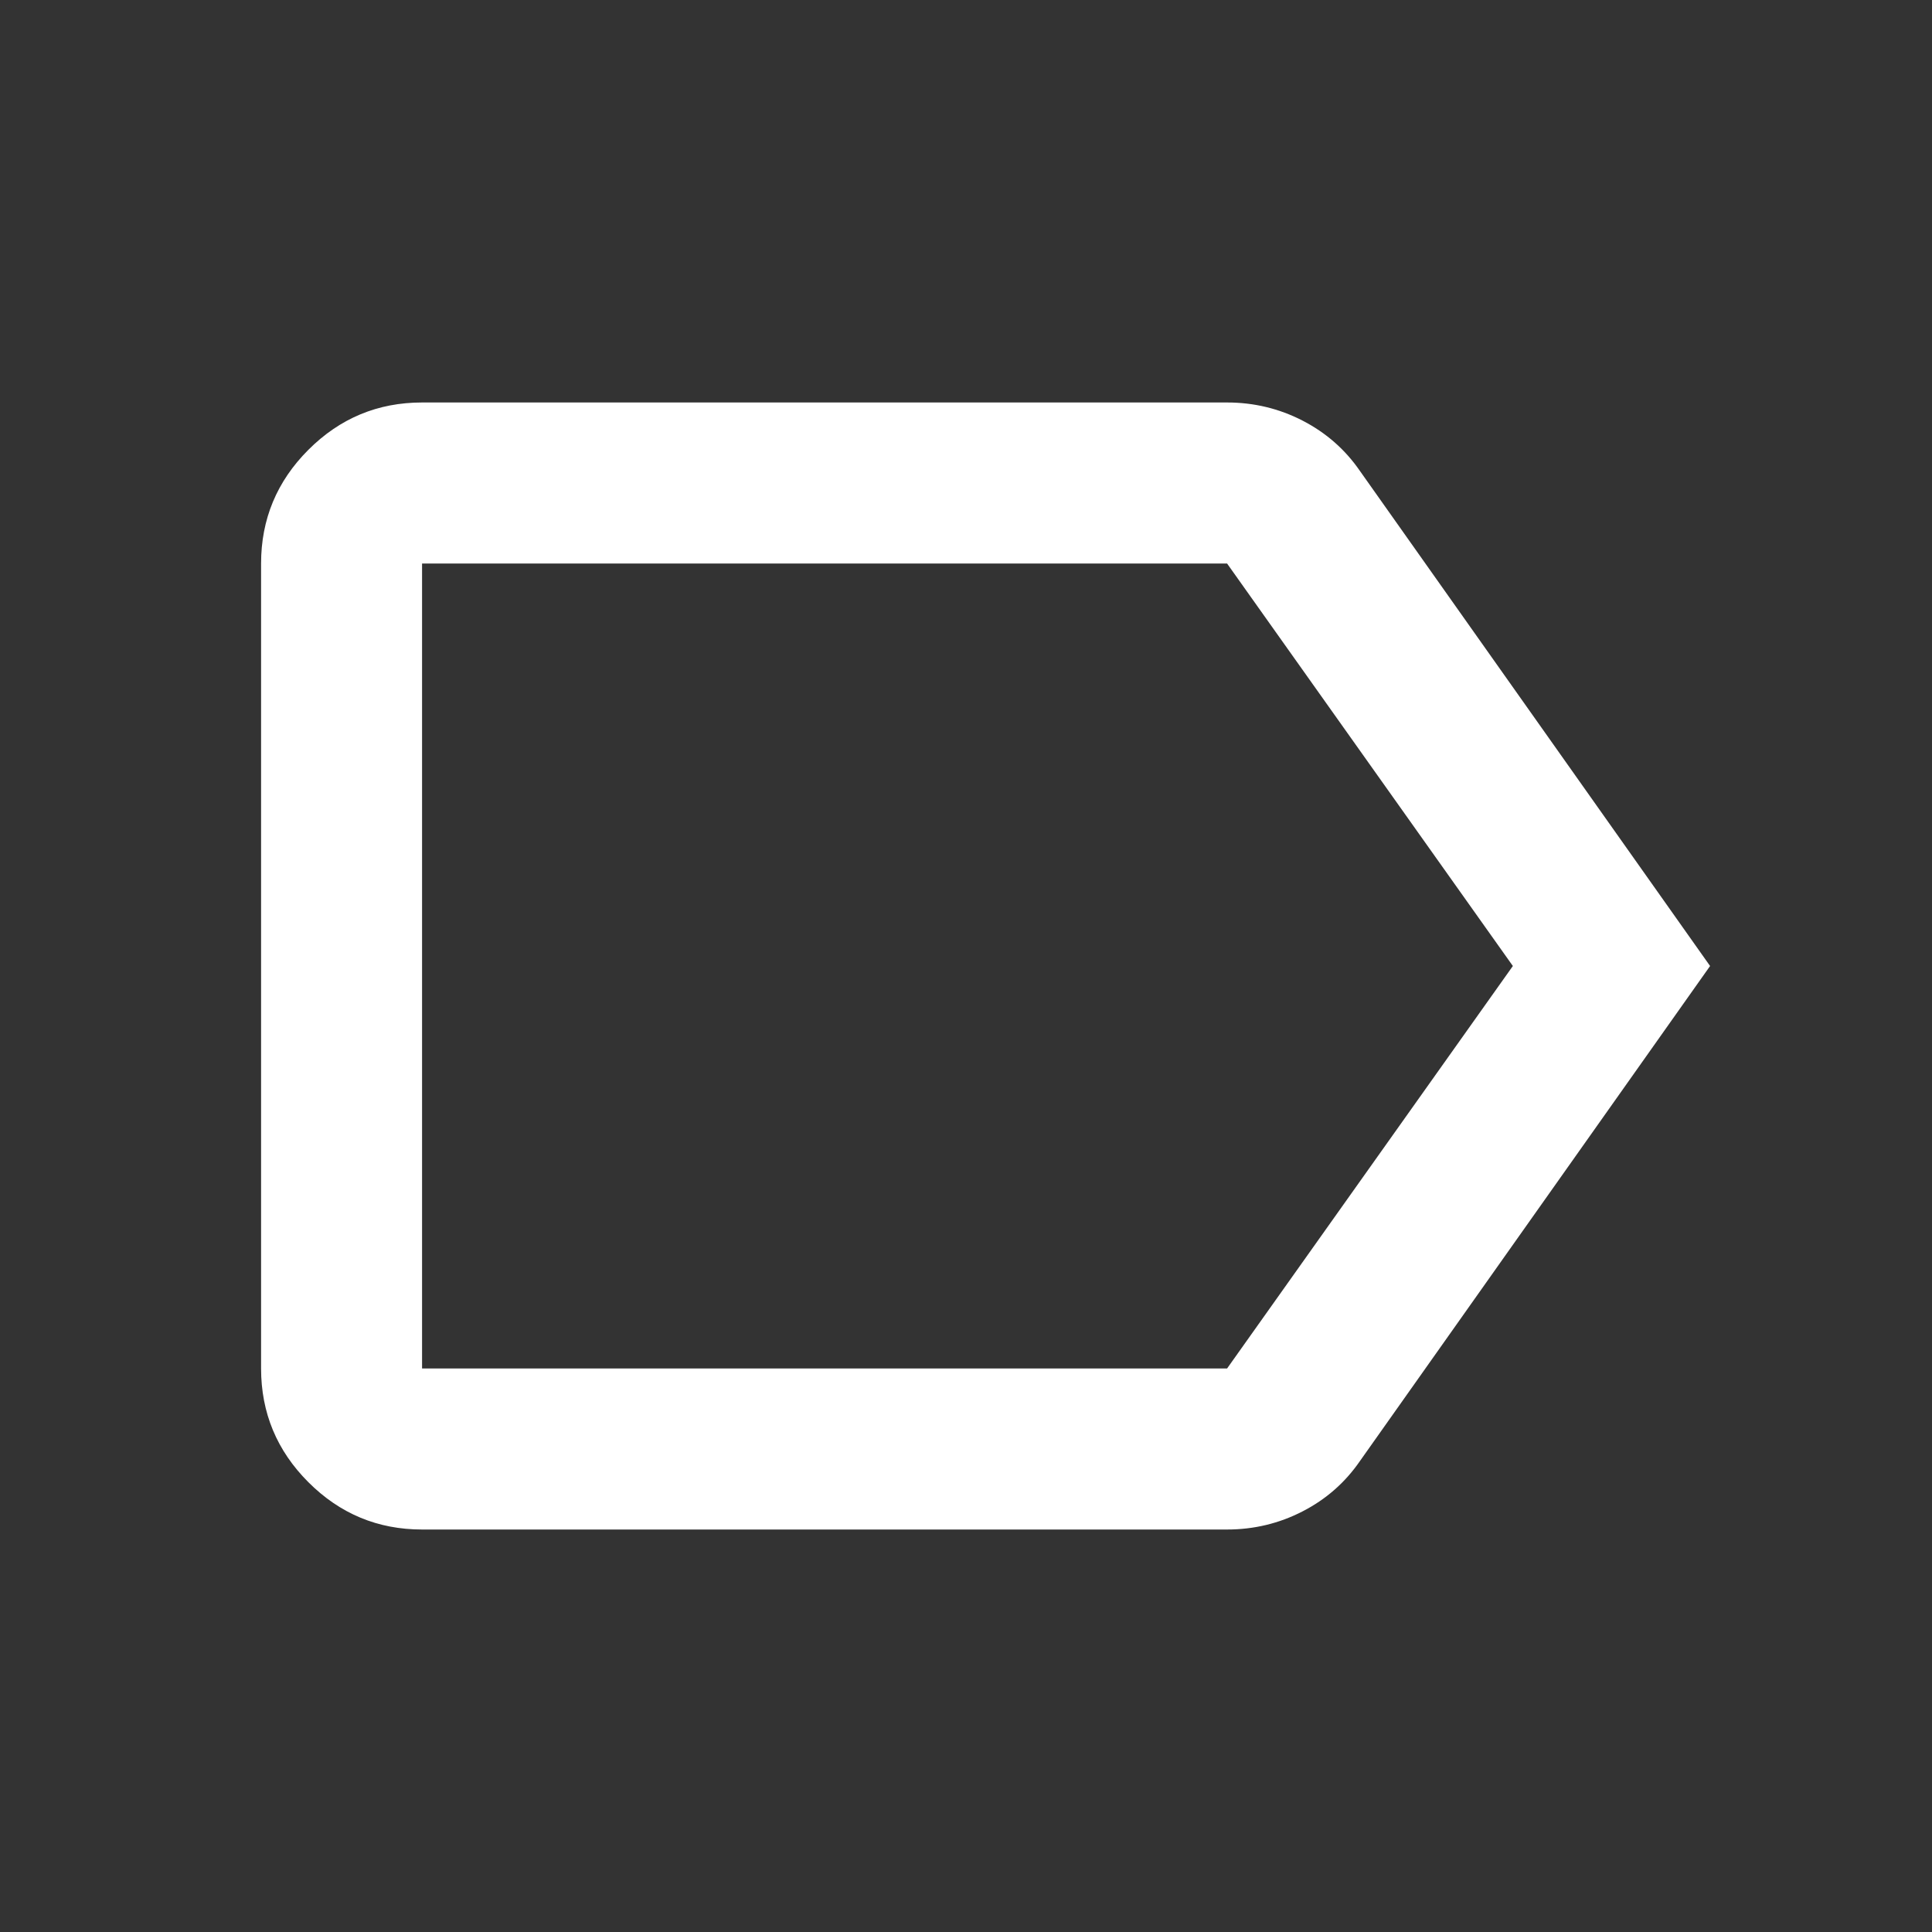 <svg width="37" height="37" viewBox="0 0 37 37" fill="none" xmlns="http://www.w3.org/2000/svg">
<rect x="0" y="0" width="37" height="37" fill="#333333" stroke="none"/>
<mask id="mask0_80_25749" style="mask-type:alpha" maskUnits="userSpaceOnUse" x="0" y="0" width="37" height="37">
<rect width="37" height="37" fill="#D9D9D9"/>
</mask>
<g mask="url(#mask0_80_25749)">
<path d="M32.75 18.5L26.044 27.981C25.761 28.392 25.395 28.714 24.945 28.945C24.496 29.176 24.014 29.292 23.5 29.292H8.083C7.235 29.292 6.51 28.99 5.906 28.386C5.302 27.782 5 27.056 5 26.208V10.792C5 9.944 5.302 9.218 5.906 8.614C6.51 8.01 7.235 7.708 8.083 7.708H23.5C24.014 7.708 24.496 7.824 24.945 8.055C25.395 8.287 25.761 8.608 26.044 9.019L32.75 18.5ZM28.973 18.5L23.5 10.792H8.083V26.208H23.5L28.973 18.5Z" fill="white"/>
</g>
</svg>
